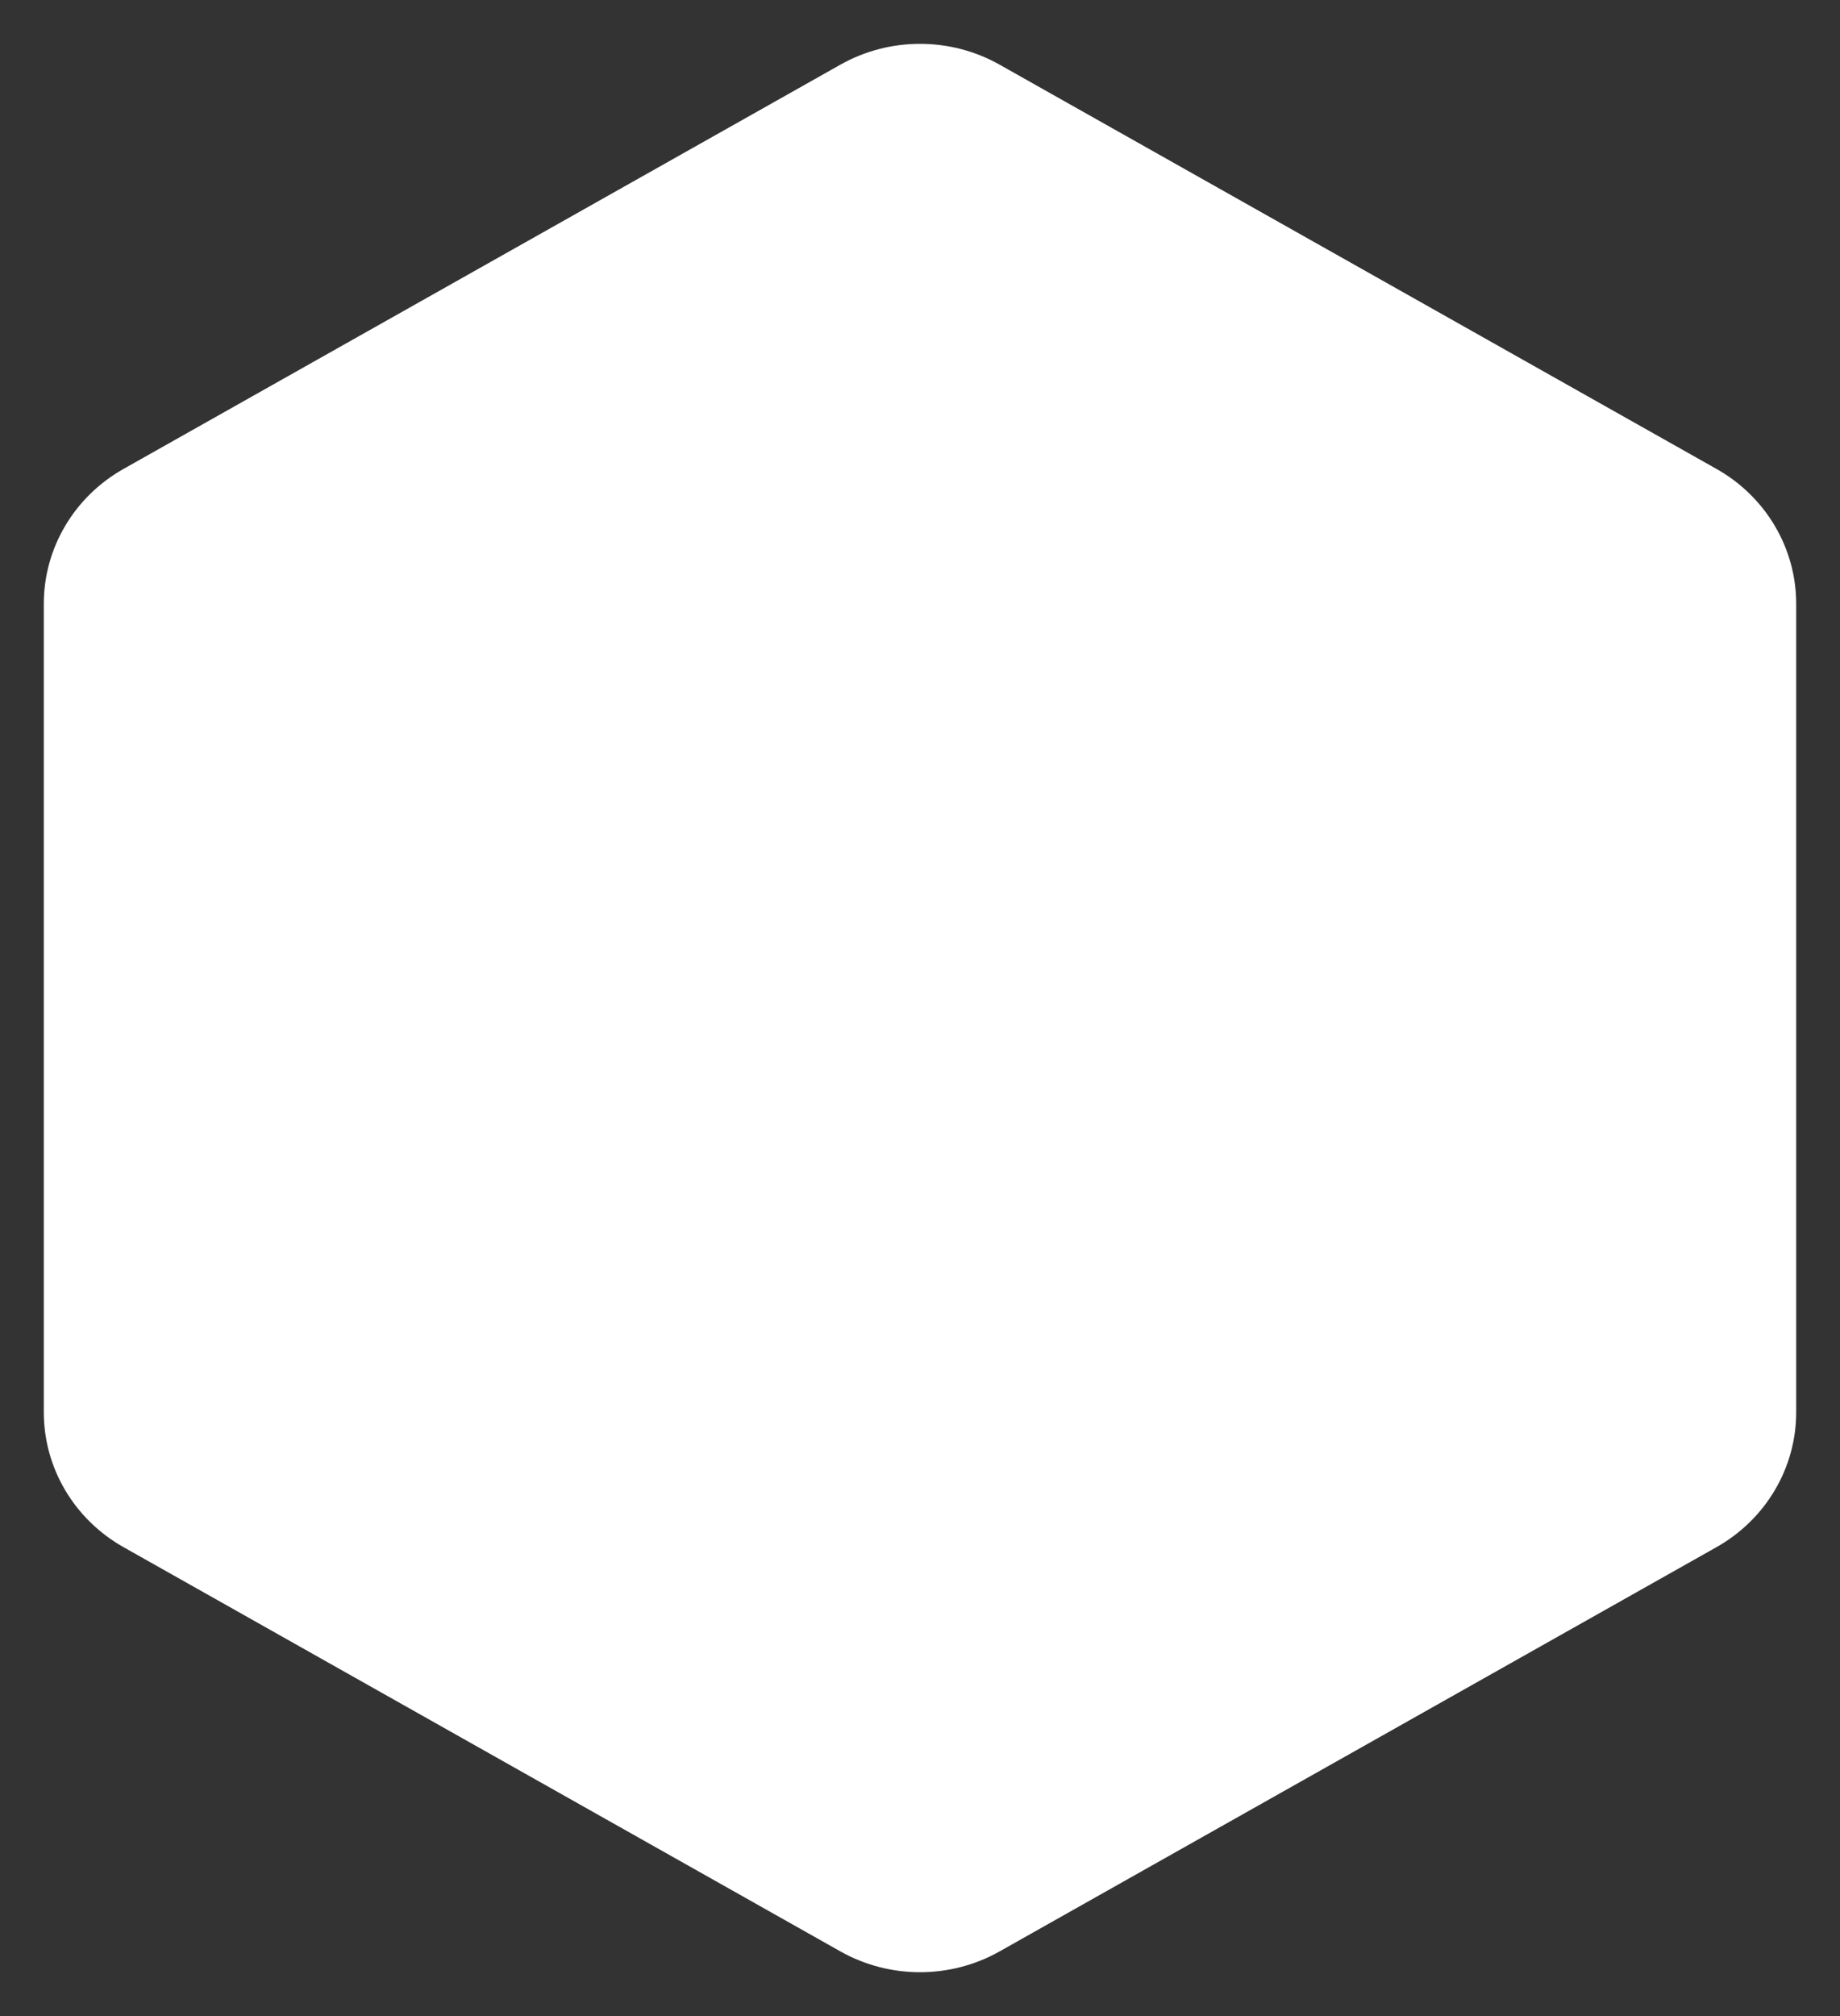 <svg class="mr-25" width="21" height="23" viewBox="0 0 21 23" fill="none" xmlns="http://www.w3.org/2000/svg">
	<rect x="0" y="0" width="21" height="23" fill="#333333" stroke="none"/>
	<path d="M9.591 0.738C10.153 0.421 10.847 0.421 11.409 0.738L19.591 5.35C20.153 5.667 20.5 6.253 20.5 6.888V16.112C20.5 16.747 20.153 17.333 19.591 17.65L11.409 22.262C10.847 22.579 10.153 22.579 9.591 22.262L1.409 17.65C0.847 17.333 0.5 16.747 0.5 16.112V6.888C0.5 6.253 0.847 5.667 1.409 5.35L9.591 0.738Z" fill="white" />
</svg>